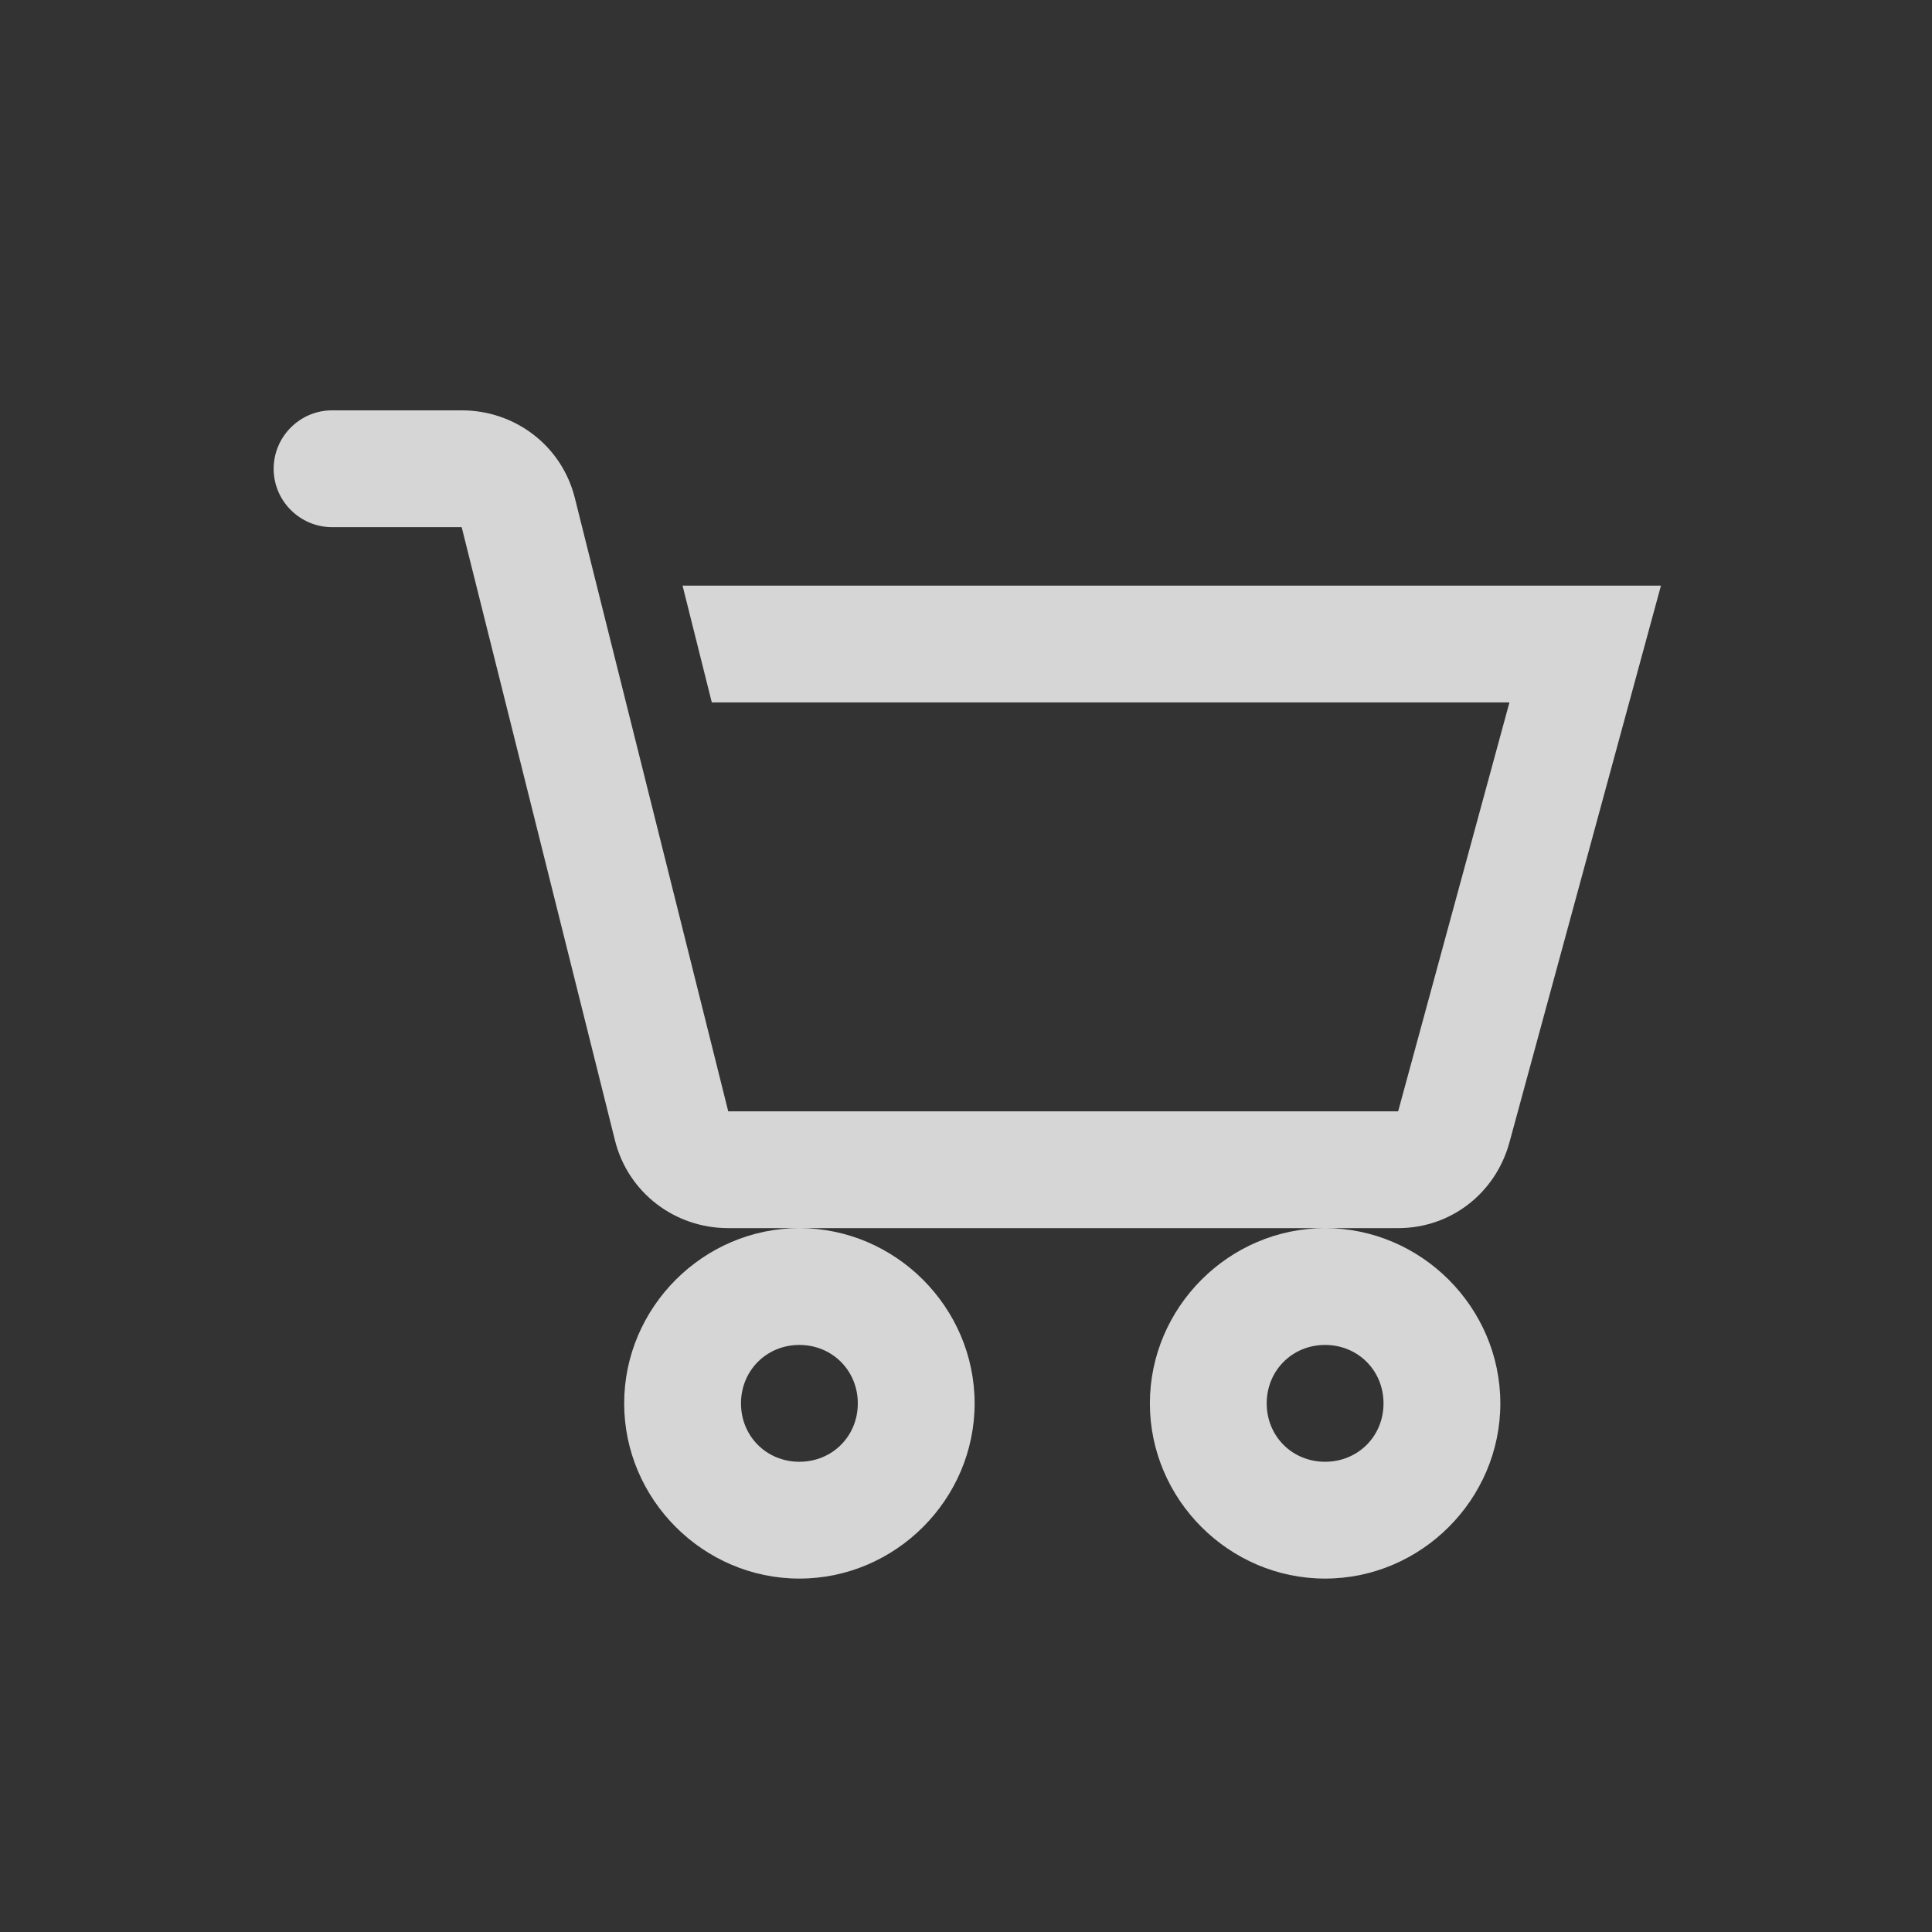 <svg width="28" height="28" viewBox="0 0 28 28" fill="none" xmlns="http://www.w3.org/2000/svg">
<rect x="0" y="0" width="28" height="28" fill="#333333" stroke="none"/>
<g opacity="0.8">
<path d="M4.813 5.947C4.347 5.947 3.966 6.328 3.966 6.794C3.966 7.26 4.347 7.64 4.813 7.64H6.691L8.913 16.529C9.102 17.283 9.777 17.799 10.554 17.799H20.263C21.027 17.799 21.675 17.293 21.876 16.556L24.072 8.487H9.892L10.316 10.18H21.876L20.263 16.106H10.554L8.331 7.217C8.143 6.463 7.468 5.947 6.691 5.947H4.813ZM19.204 17.799C17.812 17.799 16.665 18.947 16.665 20.339C16.665 21.731 17.812 22.878 19.204 22.878C20.597 22.878 21.744 21.731 21.744 20.339C21.744 18.947 20.597 17.799 19.204 17.799ZM11.585 17.799C10.193 17.799 9.046 18.947 9.046 20.339C9.046 21.731 10.193 22.878 11.585 22.878C12.978 22.878 14.125 21.731 14.125 20.339C14.125 18.947 12.978 17.799 11.585 17.799ZM11.585 19.492C12.062 19.492 12.432 19.863 12.432 20.339C12.432 20.815 12.062 21.185 11.585 21.185C11.109 21.185 10.739 20.815 10.739 20.339C10.739 19.863 11.109 19.492 11.585 19.492ZM19.204 19.492C19.681 19.492 20.051 19.863 20.051 20.339C20.051 20.815 19.681 21.185 19.204 21.185C18.728 21.185 18.358 20.815 18.358 20.339C18.358 19.863 18.728 19.492 19.204 19.492Z" fill="white"/>
</g>
</svg>
